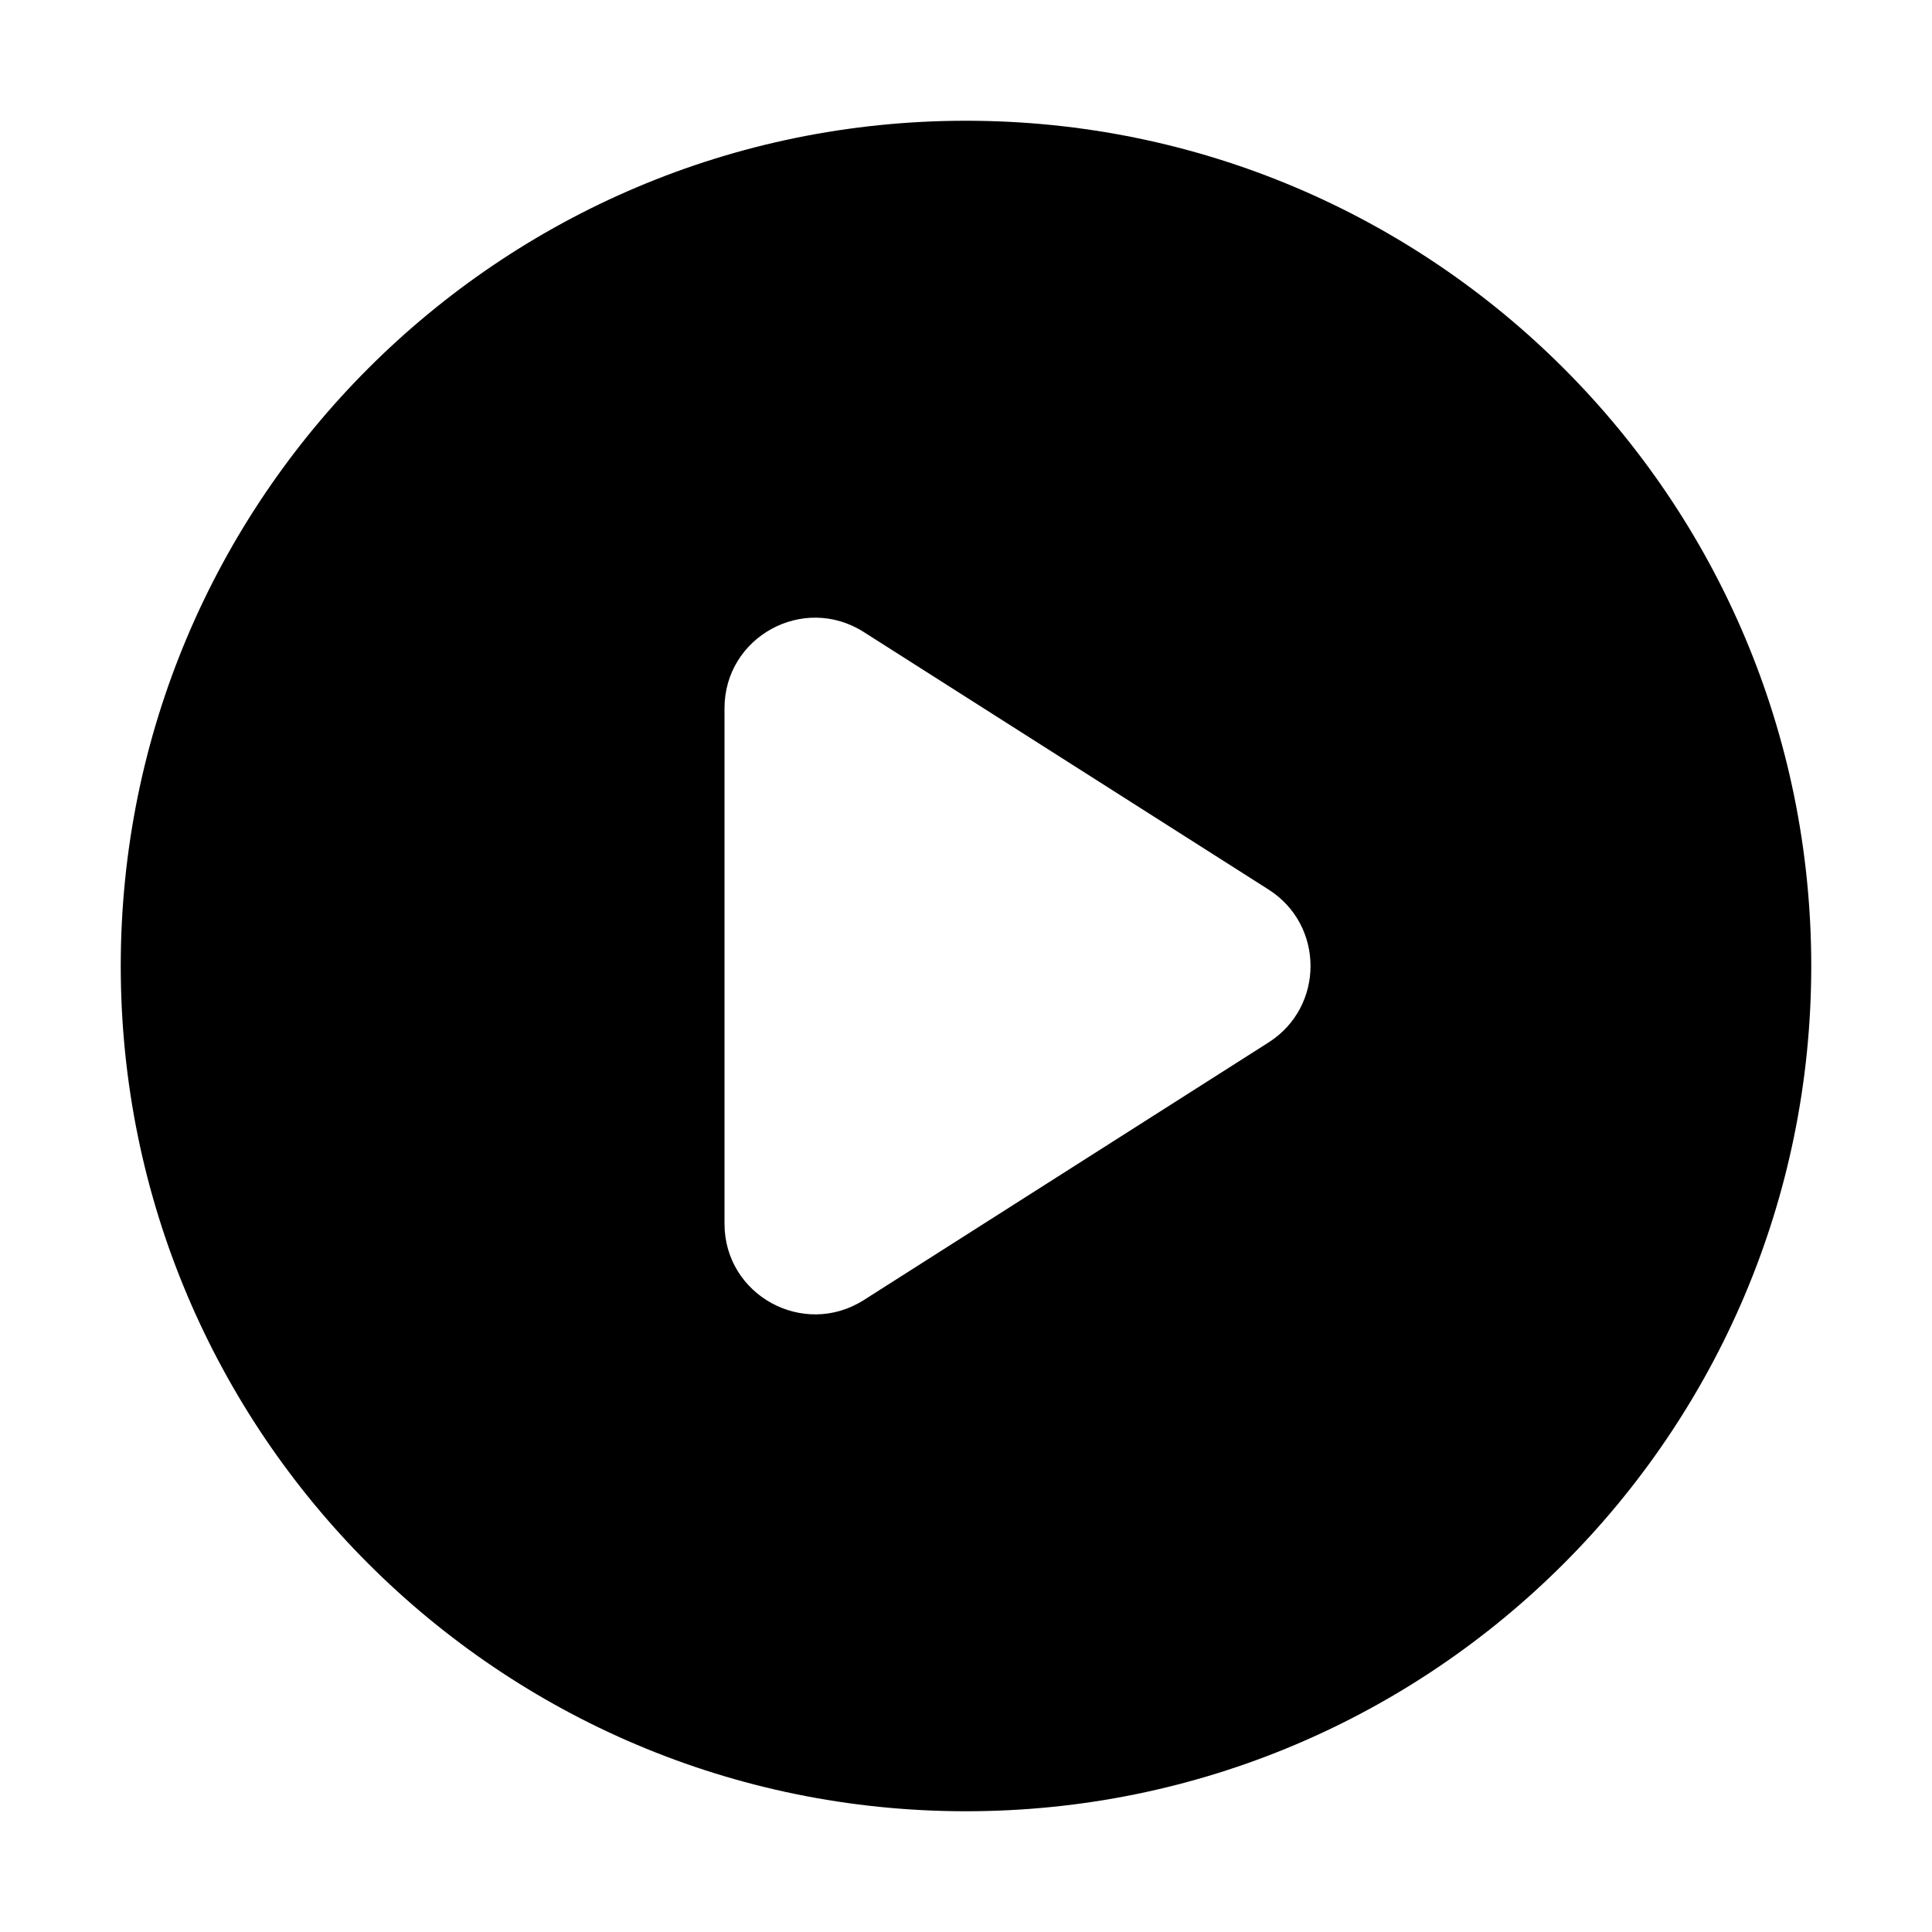 <svg width="16" height="16" viewBox="0 0 16 16" fill="none" xmlns="http://www.w3.org/2000/svg">
<path fill-rule="evenodd" clip-rule="evenodd" d="M8 15C11.866 15 15 11.866 15 8C15 4.134 11.866 1 8 1C4.134 1 1 4.134 1 8C1 11.866 4.134 15 8 15ZM7.153 5.234C6.653 4.916 6 5.274 6 5.866V10.134C6 10.726 6.653 11.084 7.153 10.767L10.506 8.633C10.969 8.338 10.969 7.662 10.506 7.367L7.153 5.234Z" fill="currentColor"/>
</svg>
